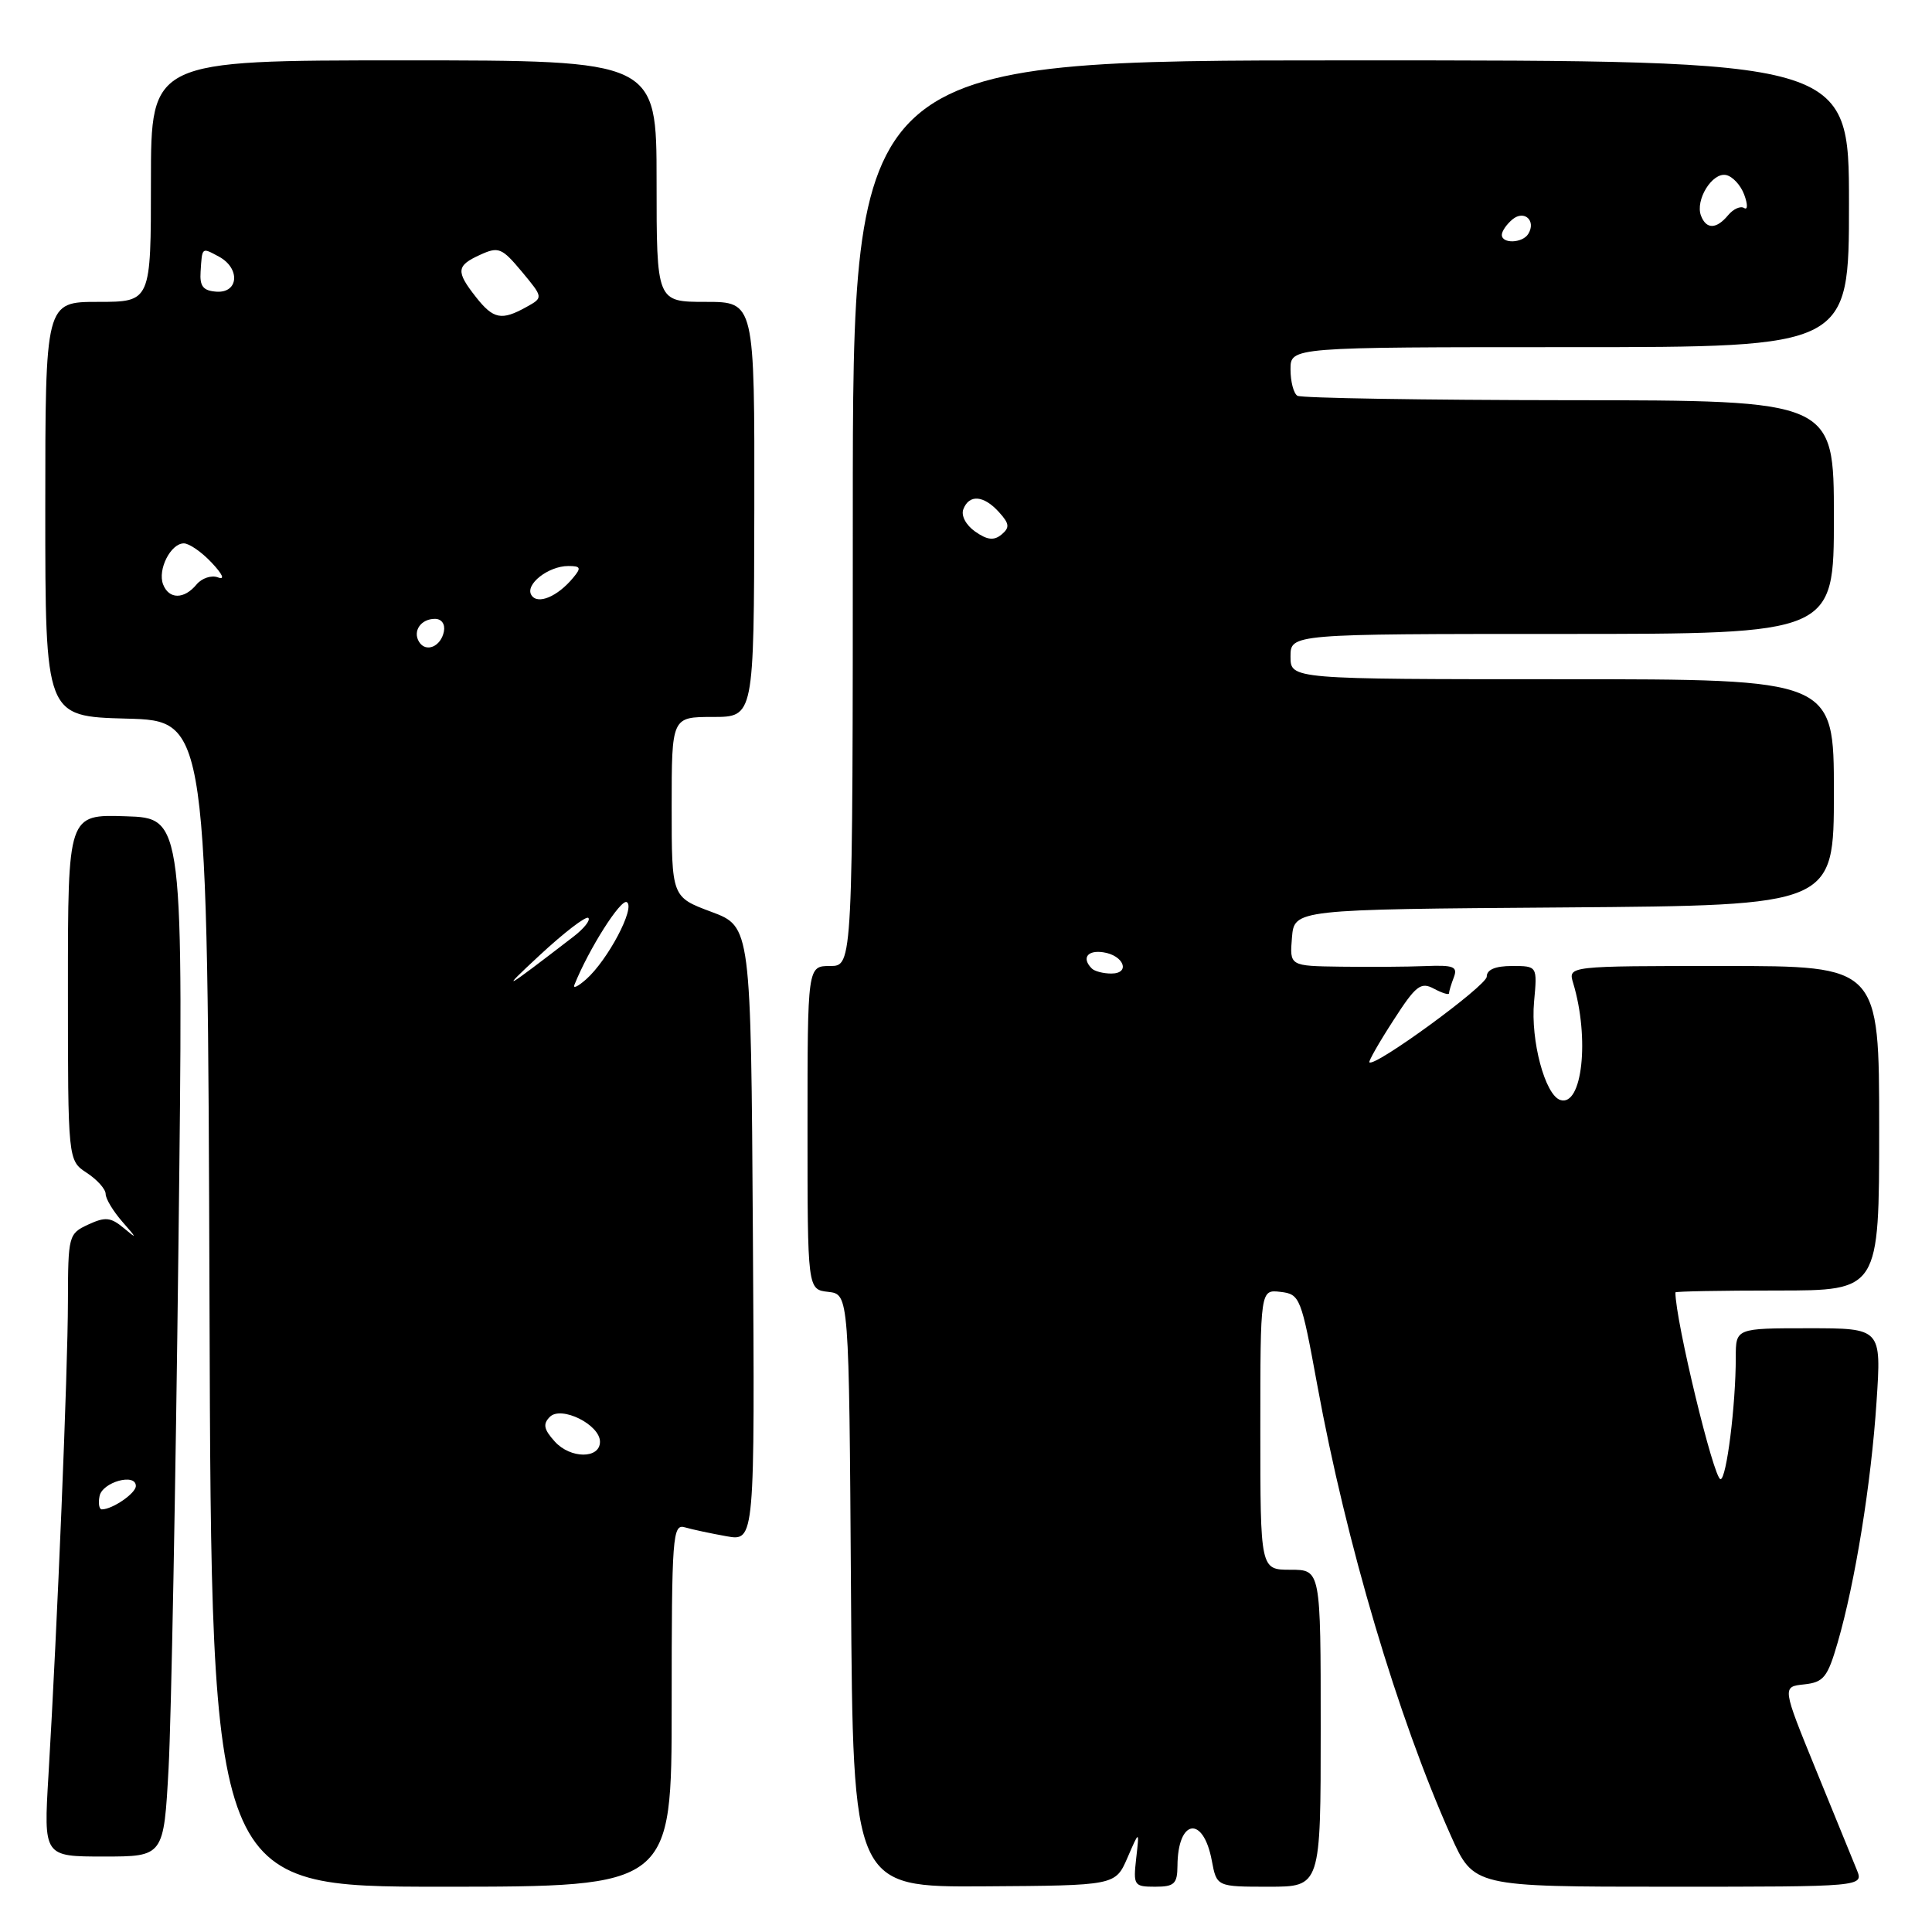 <?xml version="1.0" encoding="UTF-8" standalone="no"?>
<!DOCTYPE svg PUBLIC "-//W3C//DTD SVG 1.1//EN" "http://www.w3.org/Graphics/SVG/1.1/DTD/svg11.dtd" >
<svg xmlns="http://www.w3.org/2000/svg" xmlns:xlink="http://www.w3.org/1999/xlink" version="1.1" viewBox="0 0 256 256">
 <g >
 <path fill="currentColor"
d=" M 89.00 225.93 C 89.00 203.48 89.12 201.90 90.75 202.38 C 91.71 202.66 94.19 203.19 96.26 203.56 C 100.02 204.23 100.02 204.23 99.76 163.50 C 99.50 122.78 99.50 122.78 94.25 120.82 C 89.00 118.86 89.00 118.86 89.00 106.93 C 89.00 95.00 89.00 95.00 94.45 95.00 C 99.90 95.00 99.90 95.00 99.95 67.50 C 99.99 40.00 99.99 40.00 93.50 40.00 C 87.00 40.00 87.00 40.00 87.00 24.00 C 87.00 8.00 87.00 8.00 53.50 8.00 C 20.00 8.00 20.00 8.00 20.00 24.00 C 20.00 40.00 20.00 40.00 13.00 40.00 C 6.00 40.00 6.00 40.00 6.00 67.47 C 6.00 94.93 6.00 94.93 16.75 95.22 C 27.50 95.50 27.50 95.50 27.76 172.75 C 28.01 250.00 28.01 250.00 58.51 250.00 C 89.00 250.00 89.00 250.00 89.00 225.93 Z  M 149.39 246.17 C 150.98 242.50 150.98 242.50 150.55 246.25 C 150.15 249.83 150.26 250.00 153.06 250.00 C 155.60 250.00 156.00 249.62 156.02 247.25 C 156.05 241.02 159.44 240.49 160.57 246.54 C 161.22 250.00 161.22 250.00 168.11 250.00 C 175.00 250.00 175.00 250.00 175.00 229.00 C 175.00 208.00 175.00 208.00 171.00 208.00 C 167.00 208.00 167.00 208.00 167.00 189.43 C 167.00 170.87 167.00 170.87 169.67 171.18 C 172.26 171.49 172.41 171.88 174.54 183.50 C 178.39 204.54 185.18 227.43 192.25 243.25 C 195.27 250.00 195.27 250.00 221.11 250.00 C 246.95 250.00 246.95 250.00 246.03 247.75 C 245.53 246.51 243.09 240.55 240.62 234.50 C 236.13 223.50 236.13 223.50 239.06 223.19 C 241.64 222.91 242.16 222.27 243.50 217.65 C 245.82 209.66 247.94 196.56 248.65 185.75 C 249.30 176.00 249.30 176.00 239.65 176.00 C 230.00 176.00 230.00 176.00 230.00 179.85 C 230.00 186.18 228.77 196.00 227.98 196.00 C 227.08 196.00 222.00 174.96 222.00 171.25 C 222.00 171.11 228.07 171.00 235.50 171.00 C 249.00 171.00 249.00 171.00 249.00 149.50 C 249.00 128.00 249.00 128.00 228.38 128.00 C 207.77 128.00 207.77 128.00 208.45 130.25 C 210.66 137.57 209.66 146.71 206.74 145.75 C 204.73 145.09 202.80 137.88 203.27 132.75 C 203.71 128.00 203.71 128.00 200.35 128.00 C 198.14 128.00 197.00 128.48 197.00 129.41 C 197.00 130.61 182.11 141.48 181.45 140.76 C 181.32 140.62 182.74 138.12 184.62 135.22 C 187.61 130.57 188.26 130.07 190.01 131.01 C 191.10 131.59 192.00 131.87 192.00 131.62 C 192.00 131.37 192.29 130.41 192.64 129.50 C 193.18 128.08 192.61 127.86 188.89 128.01 C 186.48 128.11 181.44 128.14 177.69 128.09 C 170.88 128.00 170.88 128.00 171.19 124.25 C 171.50 120.50 171.50 120.50 207.25 120.24 C 243.00 119.97 243.00 119.97 243.00 104.99 C 243.00 90.00 243.00 90.00 207.00 90.00 C 171.00 90.00 171.00 90.00 171.00 87.00 C 171.00 84.00 171.00 84.00 207.00 84.00 C 243.00 84.00 243.00 84.00 243.00 68.53 C 243.00 53.05 243.00 53.05 207.91 53.03 C 188.61 53.01 172.41 52.75 171.91 52.44 C 171.41 52.13 171.00 50.56 171.00 48.94 C 171.00 46.00 171.00 46.00 208.00 46.00 C 245.00 46.00 245.00 46.00 245.00 27.00 C 245.00 8.00 245.00 8.00 179.00 8.00 C 113.00 8.00 113.00 8.00 113.00 68.00 C 113.00 128.00 113.00 128.00 110.00 128.00 C 107.00 128.00 107.00 128.00 107.00 149.43 C 107.00 170.87 107.00 170.87 109.75 171.18 C 112.50 171.50 112.50 171.50 112.76 210.78 C 113.02 250.06 113.02 250.06 130.41 249.95 C 147.79 249.84 147.79 249.84 149.39 246.17 Z  M 22.34 234.25 C 22.69 227.79 23.27 196.83 23.64 165.45 C 24.32 108.40 24.32 108.40 16.66 108.16 C 9.00 107.91 9.00 107.91 9.00 130.84 C 9.00 153.77 9.00 153.77 11.50 155.41 C 12.88 156.31 14.00 157.57 14.00 158.21 C 14.00 158.85 15.01 160.52 16.25 161.93 C 18.17 164.11 18.19 164.23 16.43 162.75 C 14.67 161.28 13.96 161.21 11.69 162.26 C 9.08 163.47 9.02 163.73 9.00 172.50 C 8.99 181.59 7.60 215.43 6.42 235.25 C 5.78 246.00 5.78 246.00 13.74 246.00 C 21.70 246.00 21.70 246.00 22.34 234.25 Z  M 73.52 191.02 C 72.05 189.40 71.91 188.69 72.86 187.74 C 74.37 186.23 79.50 188.77 79.50 191.04 C 79.50 193.32 75.59 193.31 73.52 191.02 Z  M 71.46 126.62 C 74.74 123.57 77.66 121.33 77.96 121.63 C 78.26 121.93 77.38 123.04 76.00 124.10 C 66.66 131.29 66.07 131.62 71.46 126.62 Z  M 76.11 130.50 C 78.02 125.74 82.27 119.05 83.06 119.54 C 84.22 120.25 80.55 127.21 77.66 129.77 C 76.58 130.72 75.89 131.05 76.11 130.50 Z  M 55.53 85.05 C 54.65 83.63 55.77 82.00 57.63 82.00 C 58.51 82.00 59.01 82.70 58.82 83.67 C 58.43 85.68 56.44 86.52 55.53 85.05 Z  M 70.41 78.85 C 69.54 77.45 72.65 75.00 75.31 75.00 C 76.95 75.00 77.05 75.24 75.95 76.55 C 73.87 79.07 71.22 80.17 70.41 78.85 Z  M 21.61 77.43 C 20.86 75.48 22.62 72.00 24.36 72.00 C 25.07 72.00 26.73 73.15 28.05 74.56 C 29.51 76.11 29.84 76.87 28.89 76.51 C 28.03 76.18 26.74 76.60 26.04 77.45 C 24.39 79.44 22.38 79.43 21.61 77.43 Z  M 63.07 39.37 C 60.38 35.95 60.46 35.20 63.63 33.76 C 66.06 32.65 66.50 32.83 69.14 35.99 C 72.00 39.43 72.00 39.43 69.75 40.68 C 66.46 42.51 65.38 42.30 63.07 39.37 Z  M 26.58 36.00 C 26.79 32.70 26.71 32.77 29.00 34.00 C 31.85 35.53 31.64 38.83 28.71 38.65 C 26.92 38.53 26.45 37.95 26.58 36.00 Z  M 144.67 128.33 C 143.30 126.97 144.07 125.87 146.17 126.18 C 148.92 126.58 149.84 129.00 147.25 129.00 C 146.20 129.00 145.03 128.70 144.67 128.33 Z  M 129.22 70.44 C 127.99 69.58 127.32 68.32 127.65 67.47 C 128.42 65.47 130.35 65.62 132.37 67.86 C 133.76 69.39 133.82 69.90 132.71 70.83 C 131.70 71.66 130.82 71.56 129.22 70.44 Z  M 199.00 31.12 C 199.00 30.64 199.63 29.72 200.41 29.07 C 201.98 27.77 203.58 29.25 202.50 31.00 C 201.74 32.23 199.00 32.33 199.00 31.12 Z  M 225.39 28.58 C 224.60 26.51 226.87 22.83 228.70 23.19 C 229.57 23.36 230.66 24.54 231.12 25.80 C 231.60 27.10 231.59 27.87 231.10 27.56 C 230.62 27.26 229.67 27.69 228.99 28.51 C 227.43 30.39 226.09 30.41 225.39 28.58 Z  M 13.19 198.25 C 13.54 196.39 18.00 195.14 18.00 196.90 C 18.00 197.87 14.90 200.00 13.49 200.00 C 13.14 200.00 13.00 199.21 13.19 198.25 Z "/>
</g>
</svg>